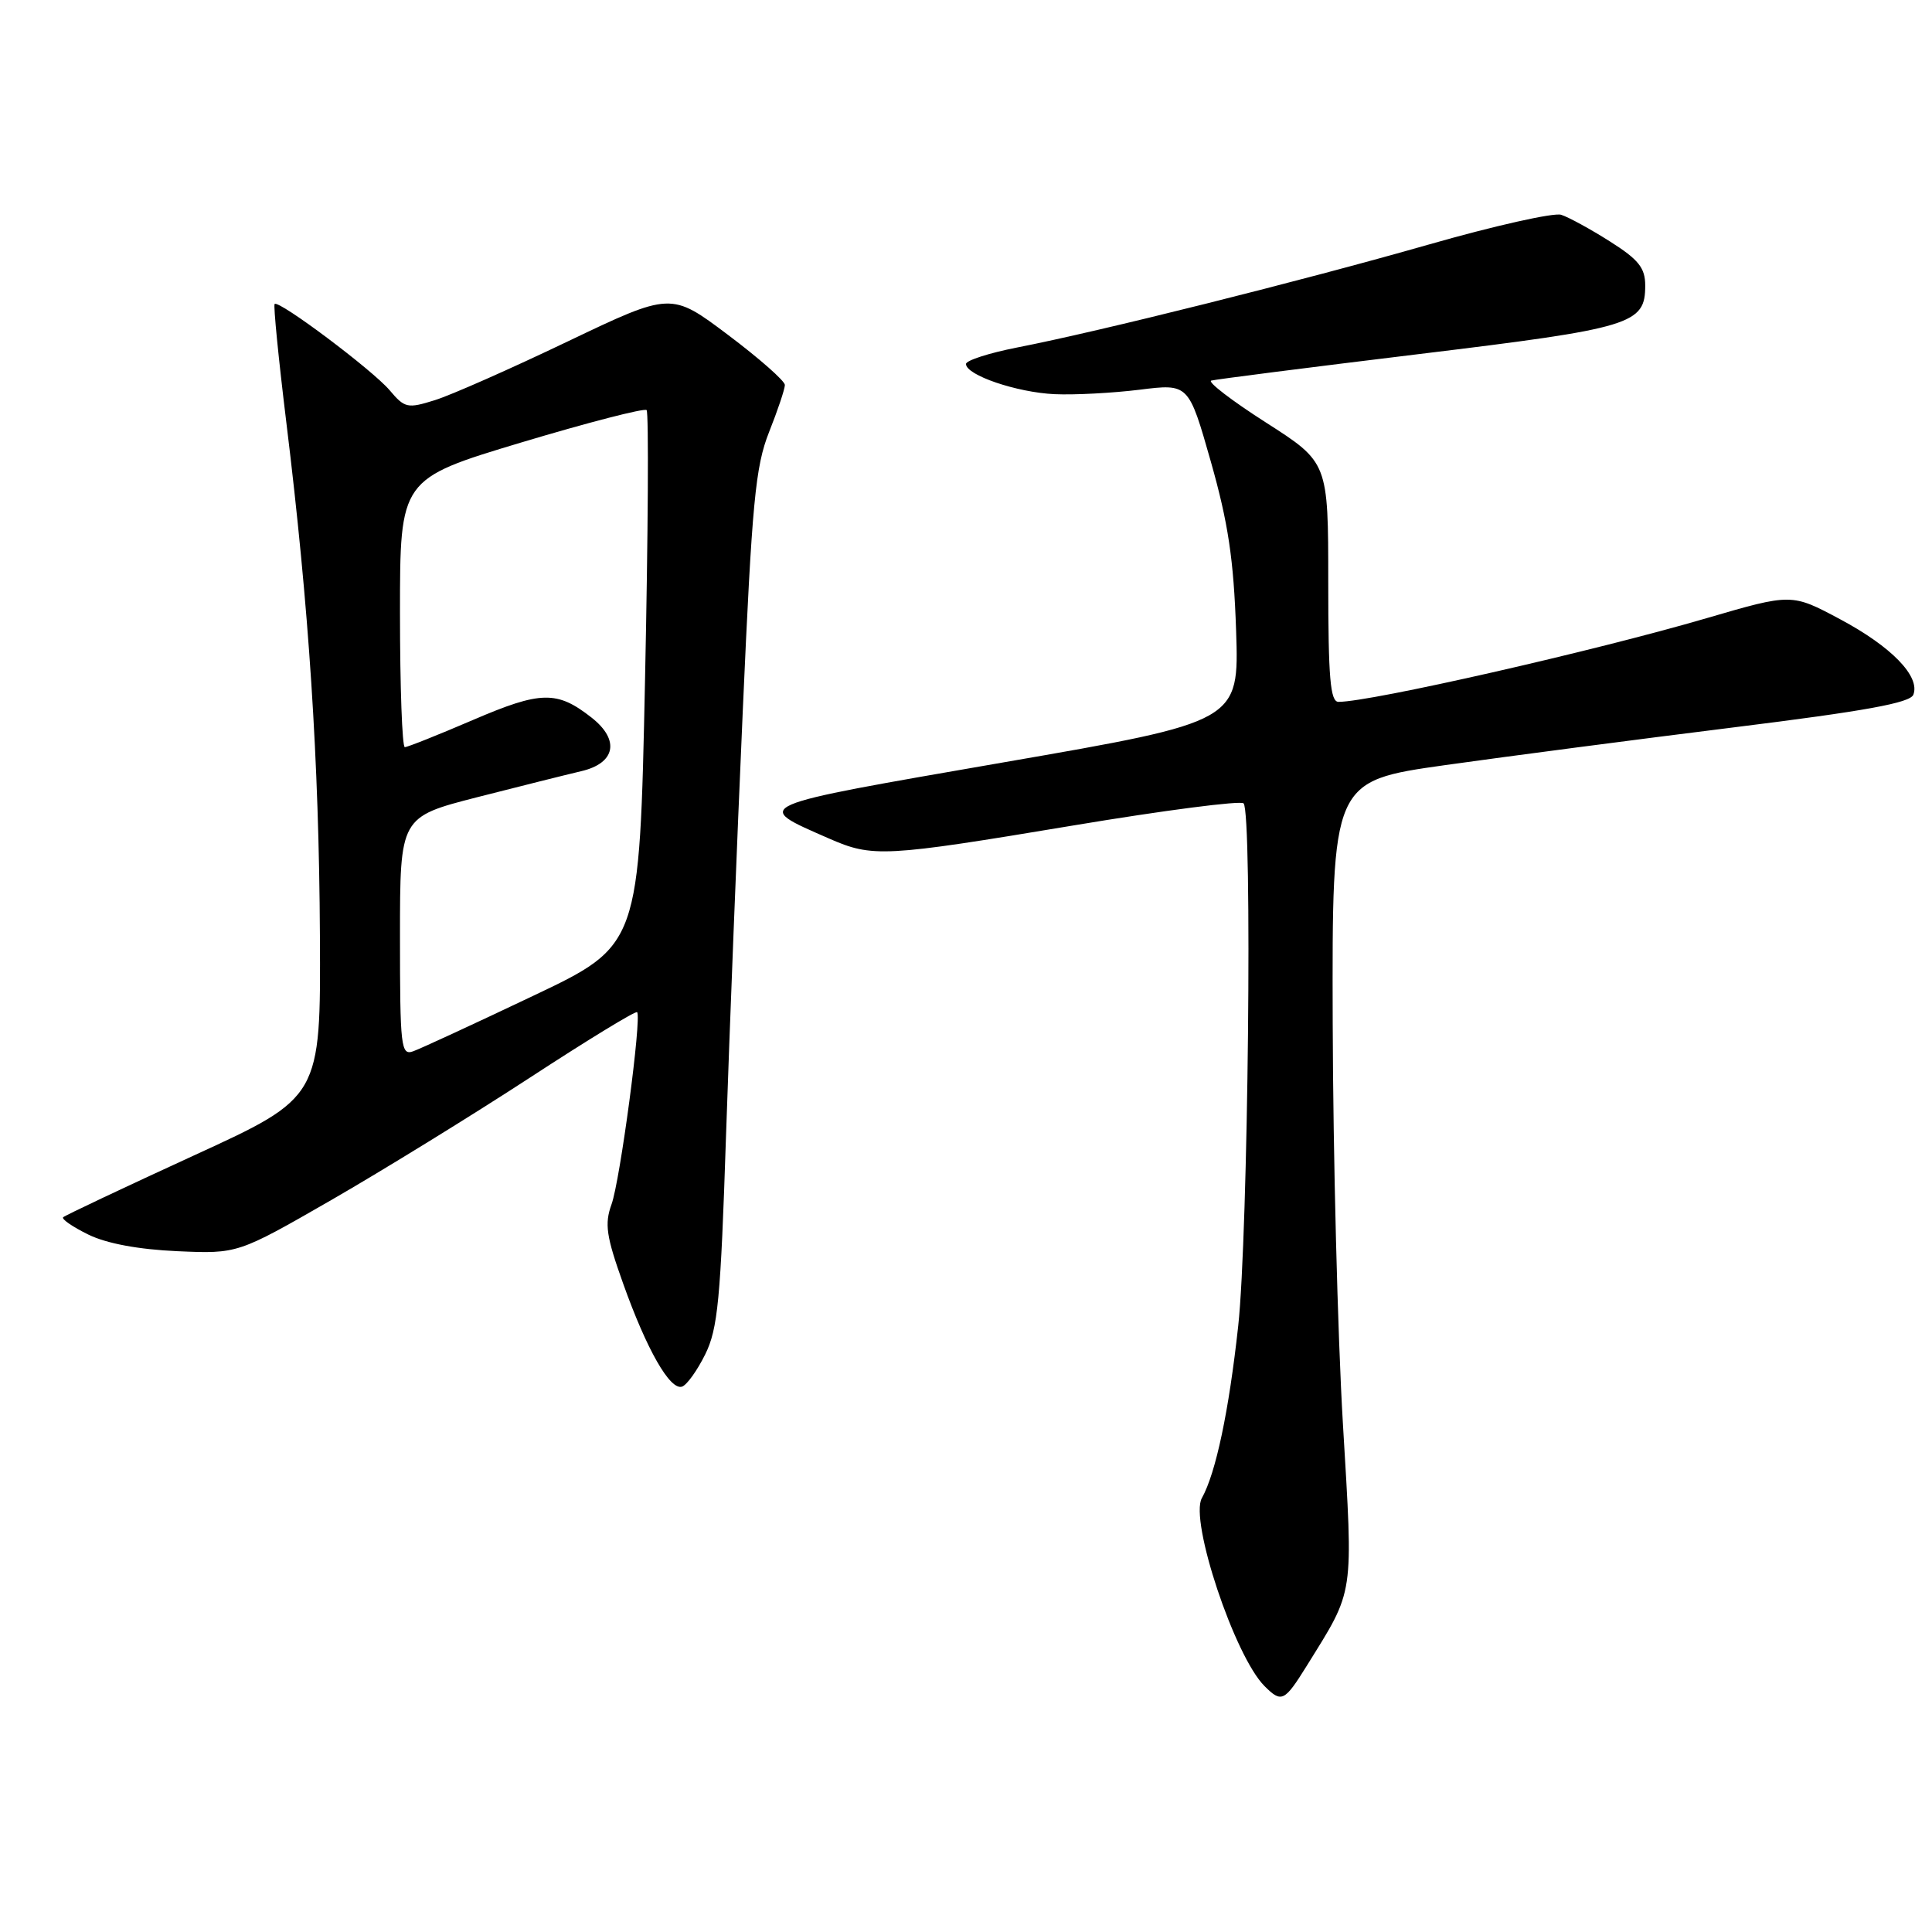 <?xml version="1.0" encoding="UTF-8" standalone="no"?>
<!DOCTYPE svg PUBLIC "-//W3C//DTD SVG 1.1//EN" "http://www.w3.org/Graphics/SVG/1.1/DTD/svg11.dtd" >
<svg xmlns="http://www.w3.org/2000/svg" xmlns:xlink="http://www.w3.org/1999/xlink" version="1.1" viewBox="0 0 256 256">
 <g >
 <path fill="currentColor"
d=" M 173.14 220.75 C 179.53 210.45 179.32 211.84 177.94 188.61 C 177.25 177.00 176.64 153.10 176.59 135.50 C 176.50 103.50 176.50 103.50 191.50 101.38 C 199.75 100.22 216.96 97.97 229.74 96.38 C 247.14 94.22 253.11 93.14 253.53 92.05 C 254.46 89.63 250.64 85.69 243.84 82.06 C 237.40 78.62 237.40 78.62 226.14 81.91 C 211.17 86.29 181.64 93.00 177.36 93.00 C 176.27 93.00 176.00 89.86 176.00 77.14 C 176.00 61.27 176.00 61.27 167.75 55.99 C 163.21 53.09 159.95 50.58 160.50 50.43 C 161.05 50.27 173.43 48.69 188.00 46.92 C 216.34 43.48 218.00 42.97 218.00 37.82 C 218.00 35.50 217.12 34.39 213.32 31.99 C 210.75 30.36 207.84 28.77 206.86 28.46 C 205.89 28.15 197.98 29.92 189.29 32.41 C 172.31 37.26 145.69 43.92 134.75 46.05 C 131.04 46.78 128.00 47.76 128.00 48.23 C 128.00 49.71 134.73 52.00 139.74 52.23 C 142.36 52.35 147.43 52.08 151.00 51.64 C 157.50 50.83 157.50 50.83 160.44 61.16 C 162.74 69.27 163.47 74.11 163.79 83.55 C 164.19 95.61 164.19 95.61 133.02 101.01 C 99.08 106.90 99.67 106.64 109.83 111.10 C 115.63 113.64 117.07 113.57 142.27 109.37 C 154.26 107.37 164.39 106.06 164.78 106.45 C 165.97 107.64 165.39 163.63 164.07 175.69 C 162.84 186.97 161.10 195.21 159.25 198.51 C 157.60 201.46 163.59 219.45 167.55 223.41 C 169.81 225.67 170.19 225.49 173.14 220.75 Z  M 93.44 179.47 C 95.12 176.08 95.49 172.21 96.20 150.53 C 96.66 136.76 97.66 111.33 98.43 94.00 C 99.65 66.49 100.09 61.83 101.91 57.24 C 103.06 54.35 104.00 51.54 104.00 51.01 C 104.00 50.48 100.61 47.49 96.46 44.37 C 88.92 38.70 88.92 38.70 75.21 45.25 C 67.67 48.86 59.76 52.36 57.63 53.02 C 54.00 54.16 53.63 54.08 51.63 51.71 C 49.38 49.05 36.95 39.72 36.39 40.28 C 36.21 40.46 36.91 47.56 37.95 56.05 C 40.94 80.44 42.27 100.80 42.39 123.95 C 42.50 145.40 42.50 145.40 25.66 153.12 C 16.40 157.37 8.62 161.05 8.37 161.29 C 8.13 161.54 9.63 162.57 11.71 163.59 C 14.14 164.78 18.37 165.56 23.50 165.79 C 31.50 166.14 31.50 166.14 43.90 159.01 C 50.72 155.08 62.55 147.79 70.19 142.81 C 77.83 137.82 84.23 133.91 84.42 134.12 C 85.05 134.81 82.17 156.44 81.03 159.58 C 80.09 162.18 80.33 163.82 82.57 170.08 C 85.69 178.83 88.77 184.23 90.36 183.74 C 90.99 183.55 92.37 181.63 93.44 179.47 Z  M 53.00 124.10 C 53.00 108.26 53.00 108.26 63.25 105.63 C 68.89 104.19 75.08 102.64 77.00 102.19 C 81.56 101.13 82.17 98.06 78.39 95.09 C 73.81 91.49 71.68 91.53 62.67 95.40 C 58.06 97.38 54.00 99.00 53.64 99.00 C 53.29 99.00 53.00 91.00 53.00 81.23 C 53.00 63.46 53.00 63.46 69.07 58.63 C 77.91 55.98 85.38 54.05 85.68 54.34 C 85.97 54.64 85.88 70.72 85.47 90.08 C 84.73 125.27 84.73 125.27 70.61 131.97 C 62.85 135.66 55.71 138.96 54.75 139.30 C 53.13 139.89 53.00 138.76 53.00 124.10 Z "/>
</g>
</svg>